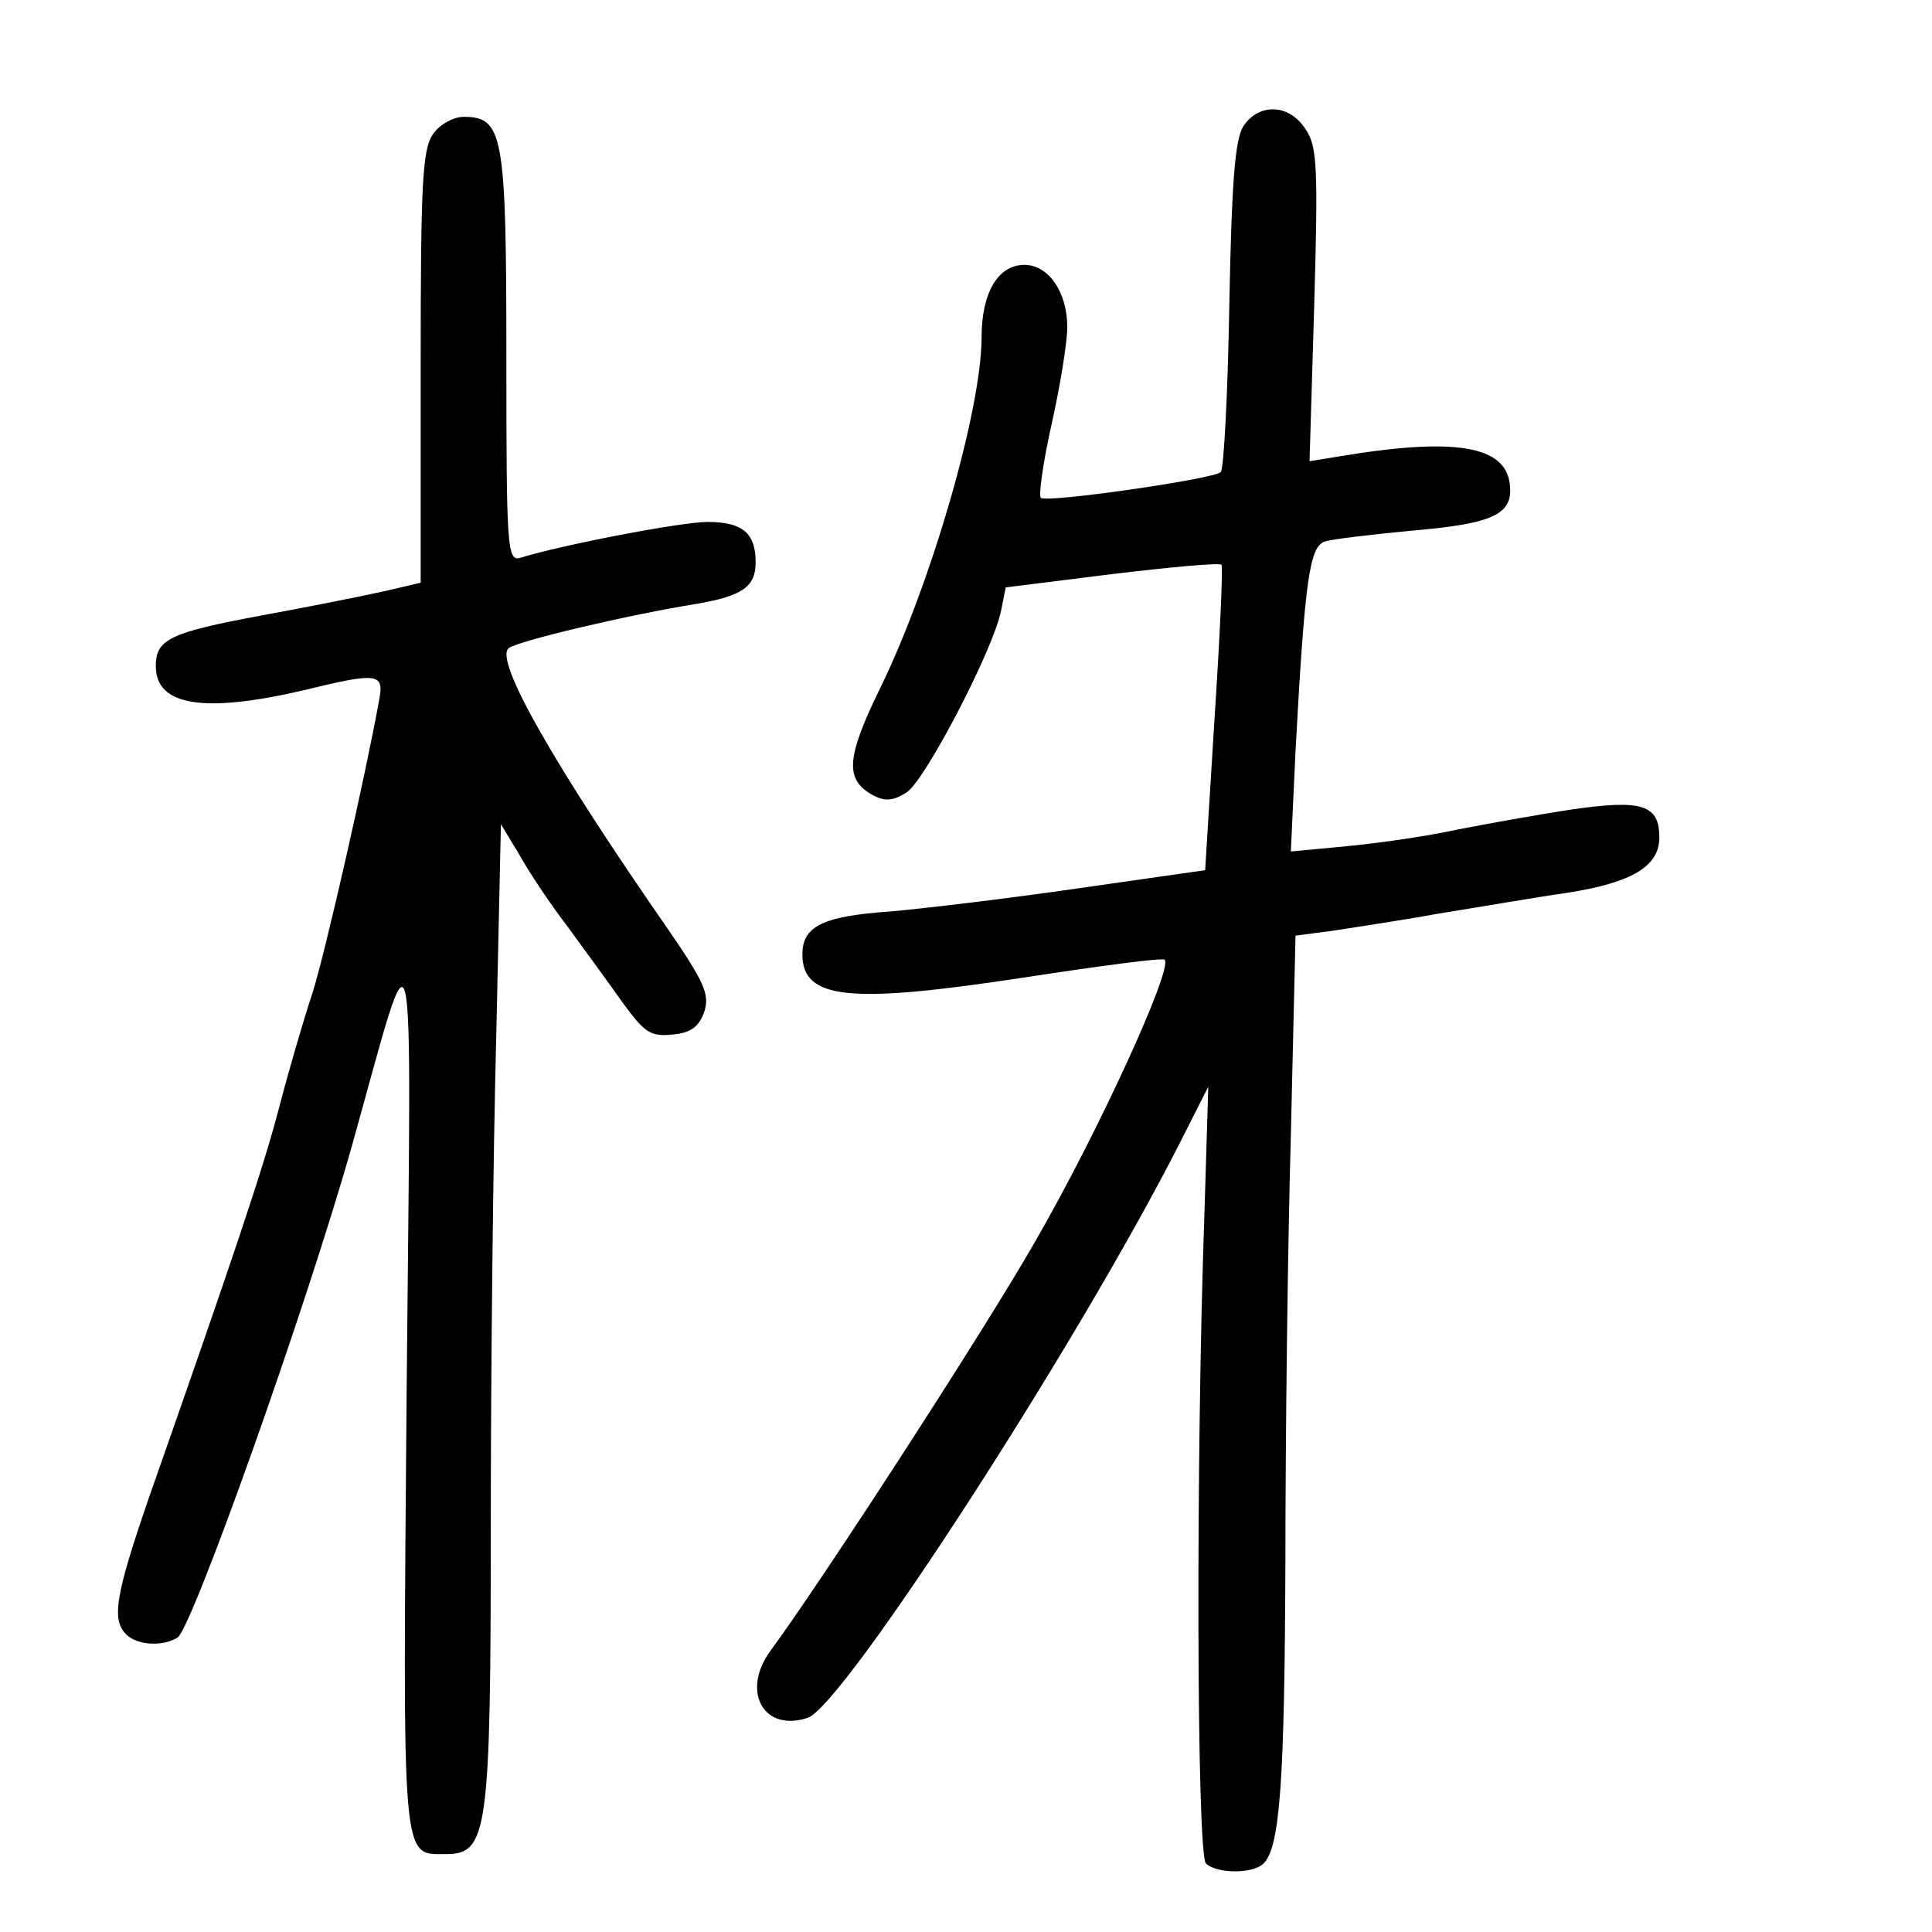 <?xml version="1.0" standalone="no"?>
<!DOCTYPE svg PUBLIC "-//W3C//DTD SVG 20010904//EN"
 "http://www.w3.org/TR/2001/REC-SVG-20010904/DTD/svg10.dtd">
<svg version="1.0" xmlns="http://www.w3.org/2000/svg"
 width="248pt" height="248pt" viewBox="0 0 248 248"
 preserveAspectRatio="xMidYMid meet">
<g transform="translate(0,248) scale(0.1,-0.1)"
fill="#000000" stroke="none">
<path d="M1596 2318 c-11 -18 -15 -74 -18 -230 -2 -114 -7 -210 -11 -214 -9
-9 -225 -40 -231 -33 -3 3 3 46 14 95 11 49 20 105 20 124 0 45 -24 80 -55 80
-34 0 -55 -36 -55 -93 0 -93 -65 -317 -130 -450 -44 -90 -46 -118 -9 -138 15
-8 26 -7 43 4 24 16 111 183 121 233 l6 30 136 17 c75 9 139 15 141 12 2 -2
-2 -91 -9 -198 l-12 -194 -161 -23 c-89 -13 -198 -26 -243 -30 -87 -6 -113
-19 -113 -55 0 -58 60 -64 283 -30 98 15 180 26 182 23 11 -11 -86 -223 -167
-363 -64 -112 -274 -436 -339 -524 -38 -52 -9 -105 48 -86 46 16 345 478 476
735 l38 75 -5 -165 c-11 -311 -10 -820 2 -832 13 -13 60 -14 74 0 21 21 27
104 28 388 0 160 3 406 7 547 l6 256 46 6 c25 4 87 13 136 22 50 8 125 21 167
27 83 13 118 34 118 71 0 42 -22 49 -112 36 -46 -7 -112 -19 -148 -26 -36 -8
-98 -17 -139 -21 l-74 -7 6 129 c12 221 18 263 38 269 9 3 60 9 113 14 104 9
129 21 124 60 -6 49 -71 60 -220 35 l-37 -6 6 200 c5 177 4 204 -11 226 -21
33 -60 34 -80 4z"/>
<path d="M556 2308 c-14 -19 -16 -65 -16 -299 l0 -277 -47 -11 c-27 -6 -97
-20 -157 -31 -119 -22 -136 -31 -136 -65 0 -51 61 -61 190 -31 94 23 103 22
97 -11 -18 -100 -70 -328 -86 -378 -11 -33 -30 -98 -42 -144 -20 -78 -62 -202
-168 -504 -43 -125 -48 -156 -29 -175 14 -14 47 -16 66 -4 19 13 165 423 224
632 83 297 76 327 70 -314 -5 -614 -7 -596 50 -596 54 0 58 26 58 423 0 195 3
476 7 626 l6 273 23 -38 c12 -22 40 -64 63 -94 22 -30 54 -74 71 -98 27 -37
35 -43 63 -40 24 2 34 10 41 29 7 22 1 37 -45 104 -148 213 -225 348 -206 363
11 9 154 43 242 57 58 10 75 22 75 53 0 38 -17 52 -62 52 -33 0 -185 -29 -240
-46 -17 -5 -18 12 -18 258 0 286 -4 308 -55 308 -13 0 -31 -10 -39 -22z"/>
</g>
</svg>
